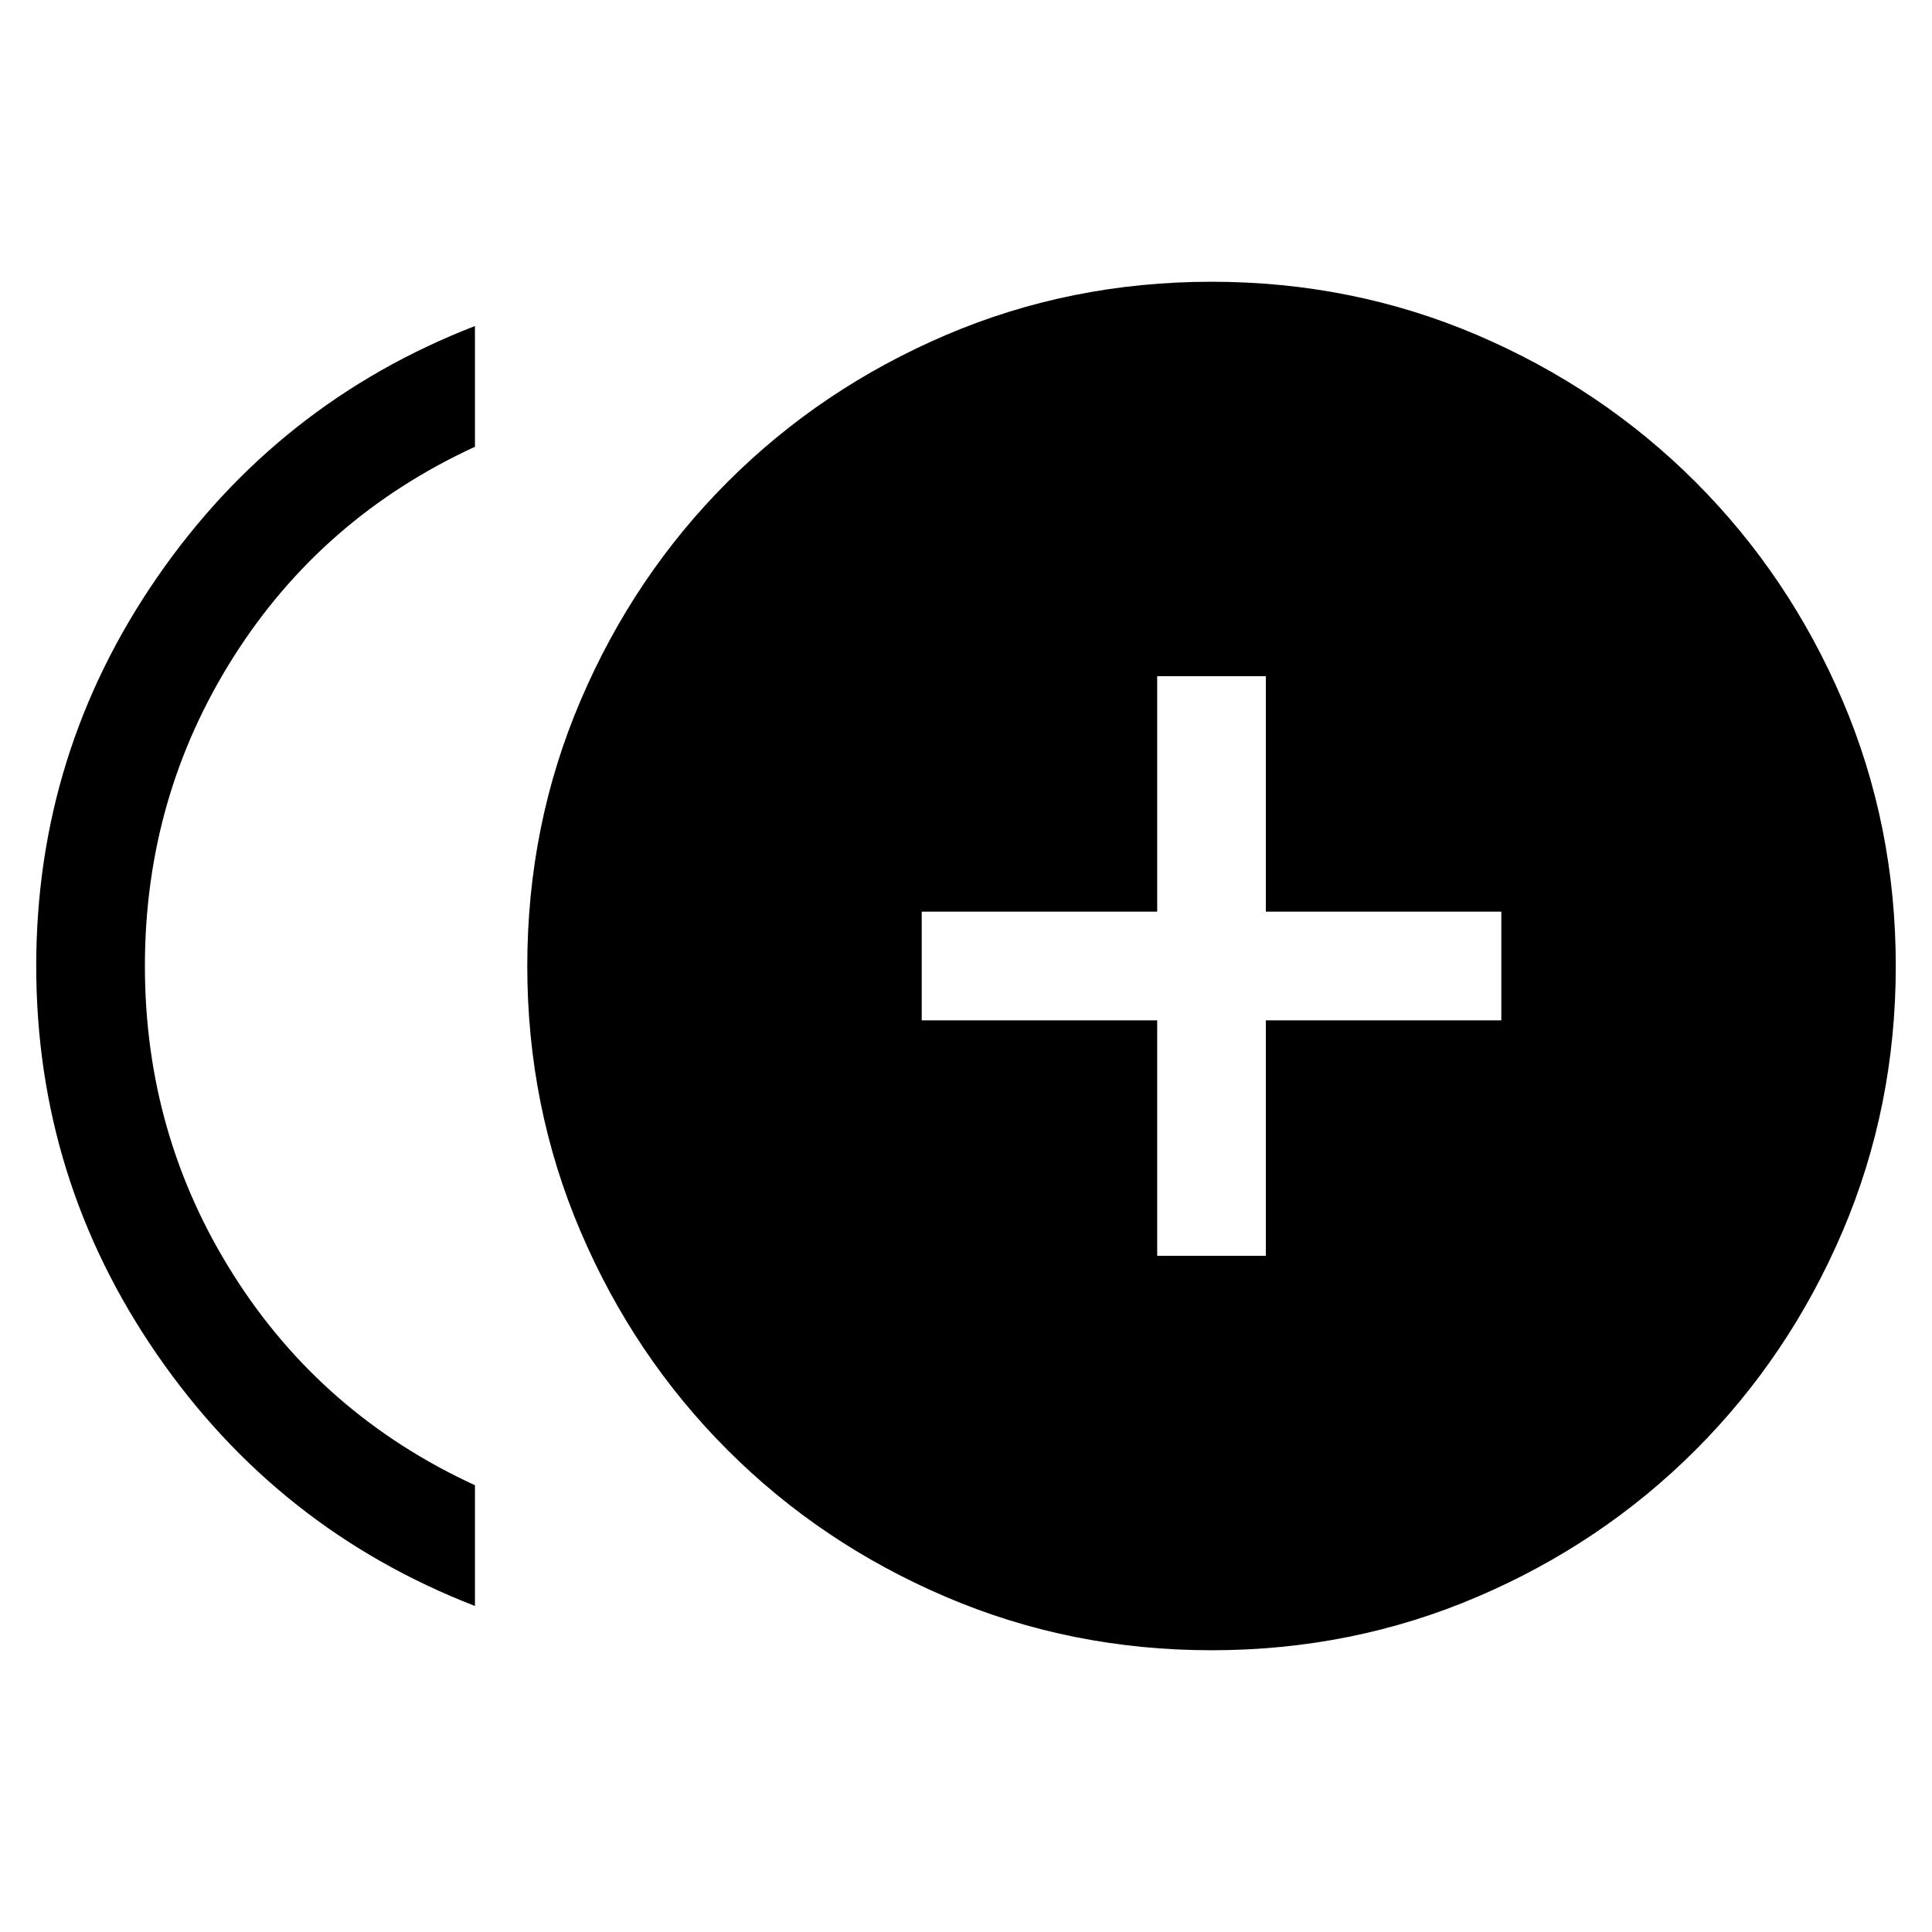 <svg xmlns="http://www.w3.org/2000/svg" height="24" width="24"><path d="M14.375 15.6H15.725V12.675H18.65V11.325H15.725V8.4H14.375V11.325H11.45V12.675H14.375ZM5.9 19.95Q3.45 19 1.95 16.825Q0.45 14.65 0.45 12Q0.45 9.35 1.95 7.175Q3.45 5 5.9 4.05V5.55Q4 6.425 2.9 8.162Q1.8 9.9 1.8 12Q1.8 14.1 2.9 15.837Q4 17.575 5.9 18.45ZM15.05 20.5Q13.3 20.5 11.75 19.837Q10.2 19.175 9.038 18.013Q7.875 16.85 7.213 15.3Q6.55 13.75 6.55 12Q6.55 10.25 7.213 8.7Q7.875 7.15 9.038 5.987Q10.2 4.825 11.75 4.162Q13.3 3.5 15.05 3.5Q16.8 3.5 18.35 4.162Q19.9 4.825 21.062 5.987Q22.225 7.15 22.888 8.7Q23.55 10.25 23.55 12Q23.55 13.75 22.888 15.3Q22.225 16.85 21.062 18.013Q19.9 19.175 18.35 19.837Q16.8 20.5 15.05 20.5Z"/></svg>